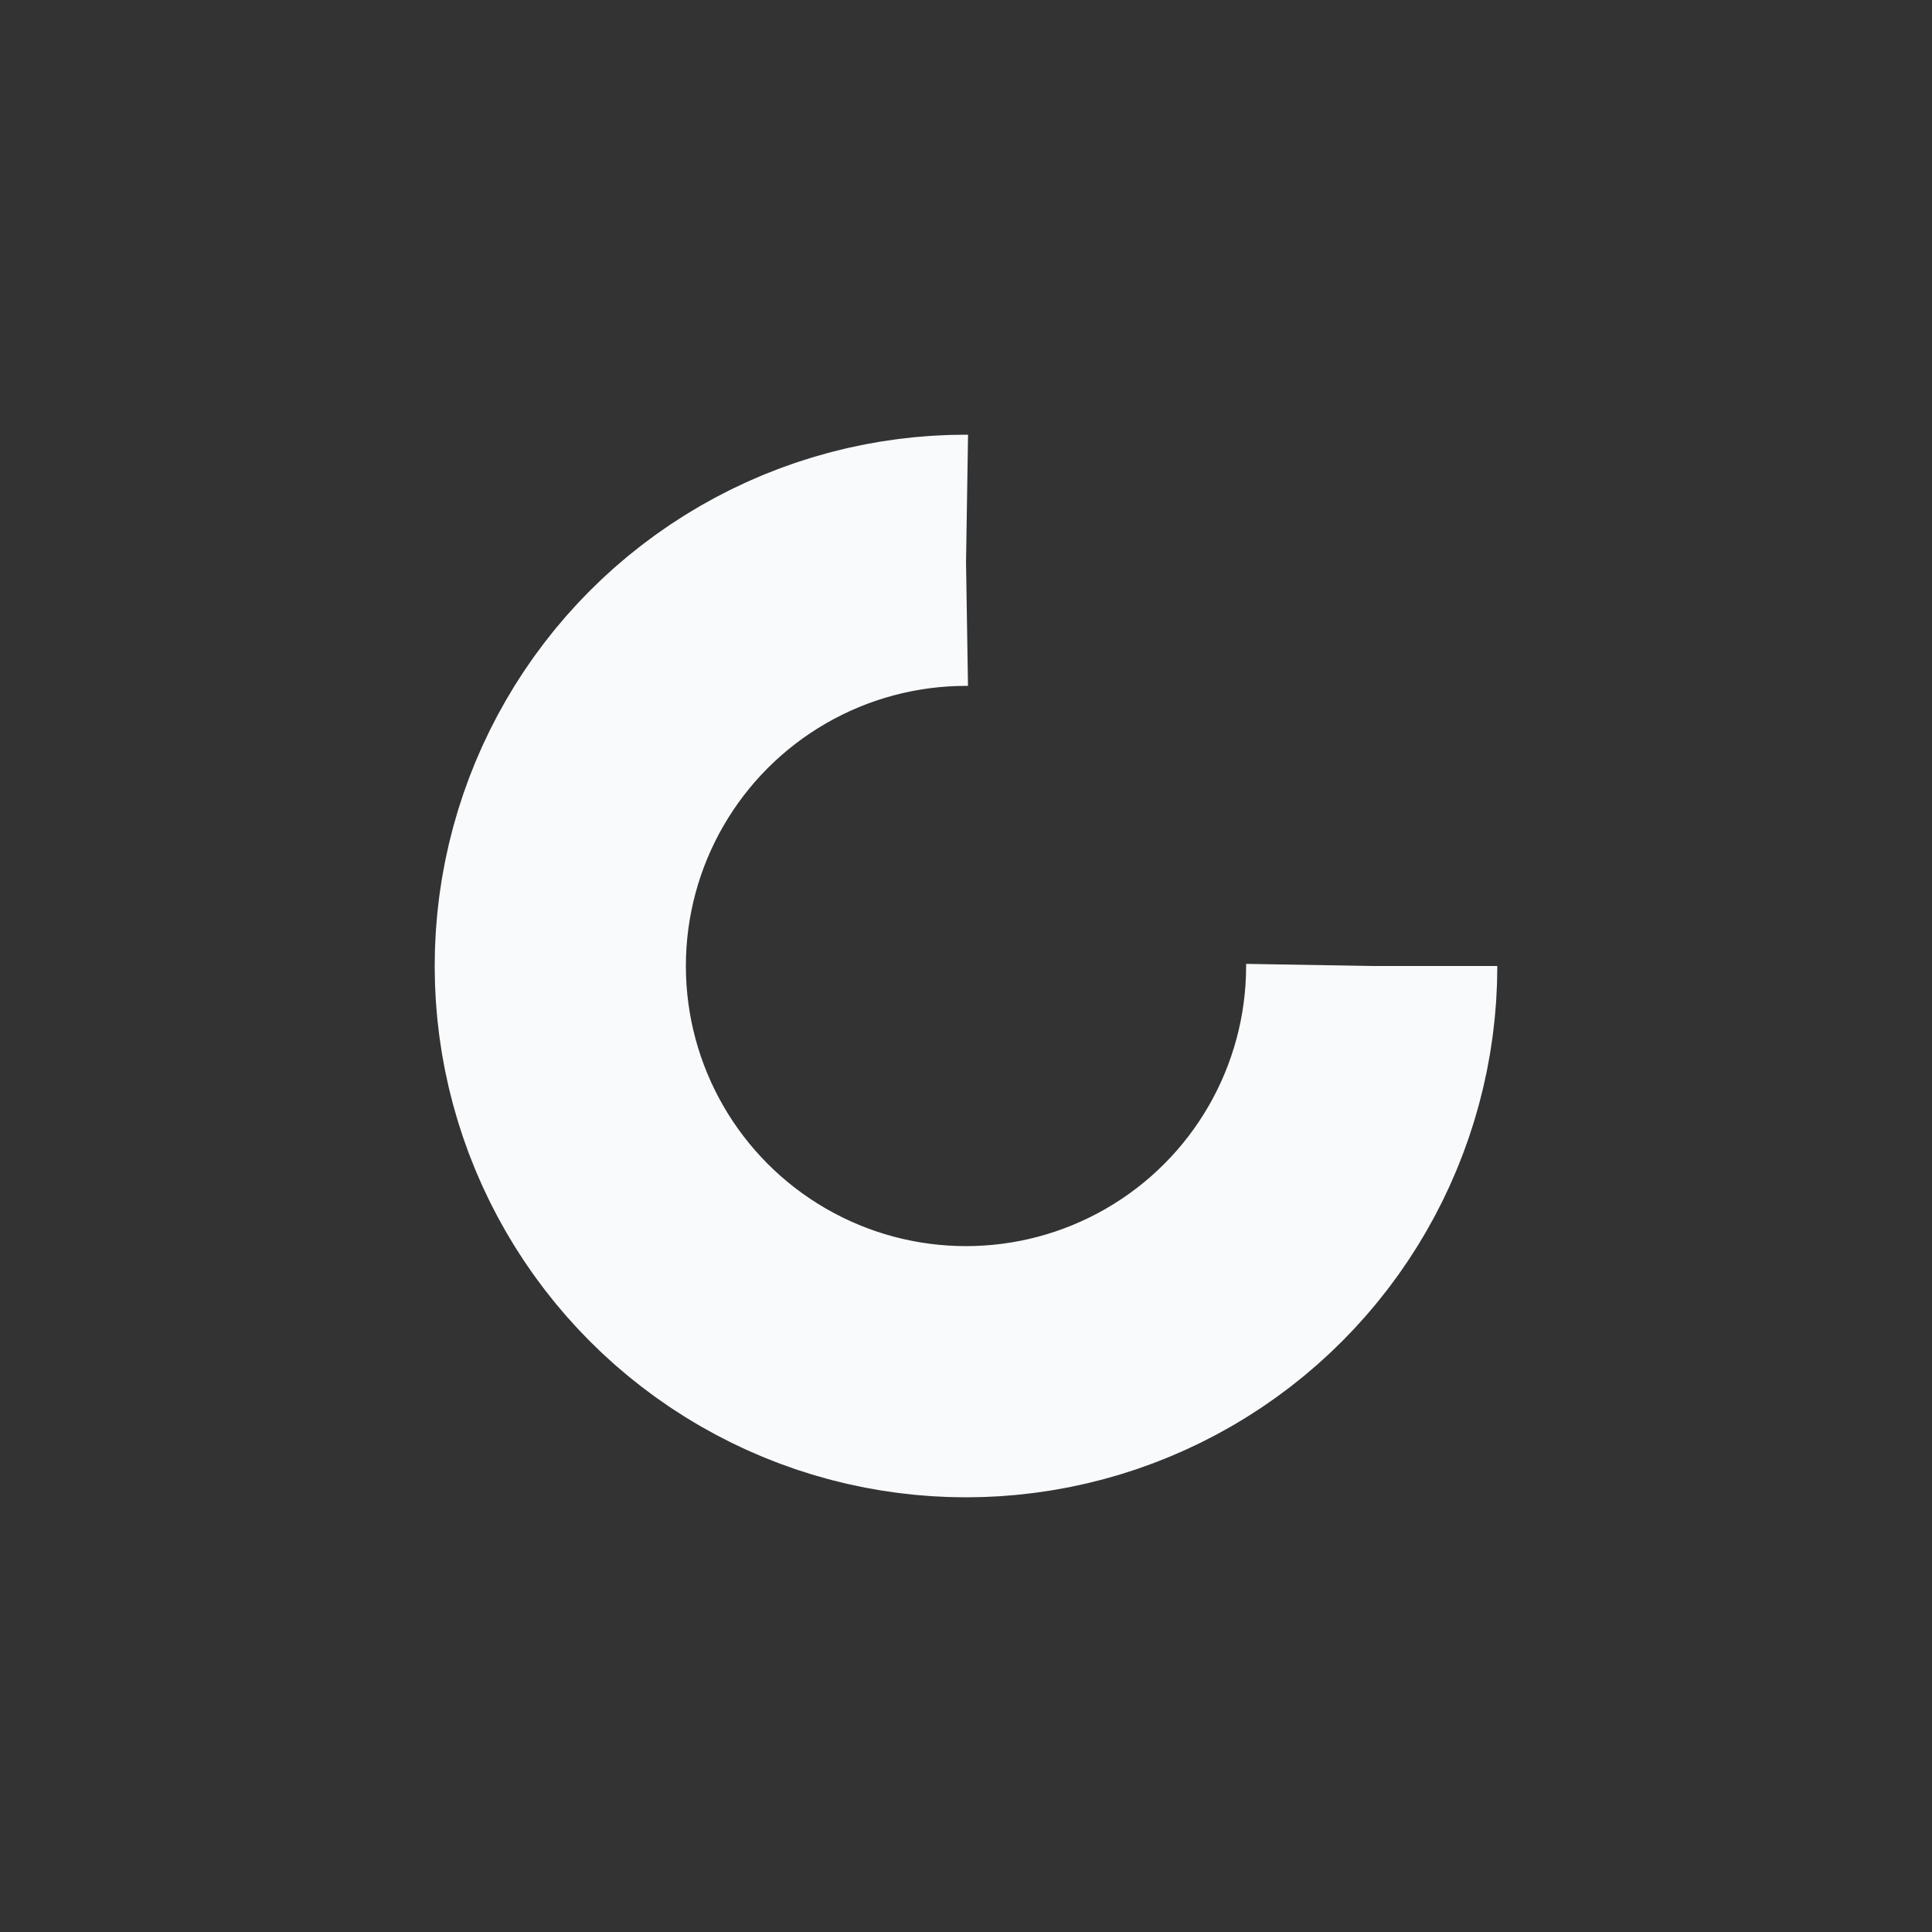 <svg xmlns="http://www.w3.org/2000/svg" viewBox="0 0 100 100" preserveAspectRatio="xMidYMid" width="236" height="236" style="shape-rendering: auto; display: block; background: transparent;" xmlns:xlink="http://www.w3.org/1999/xlink"><rect x="0" y="0" width="100" height="100" fill="#333333" stroke="none"/><g><circle stroke-dasharray="98.96 34.987" r="21" stroke-width="13" stroke="#f8fafc" fill="none" cy="50" cx="50">
    <animateTransform keyTimes="0;1" values="0 50 50;360 50 50" dur="0.649s" repeatCount="indefinite" type="rotate" attributeName="transform"></animateTransform>
</circle><g></g></g><!-- [ldio] generated by https://loading.io --></svg>